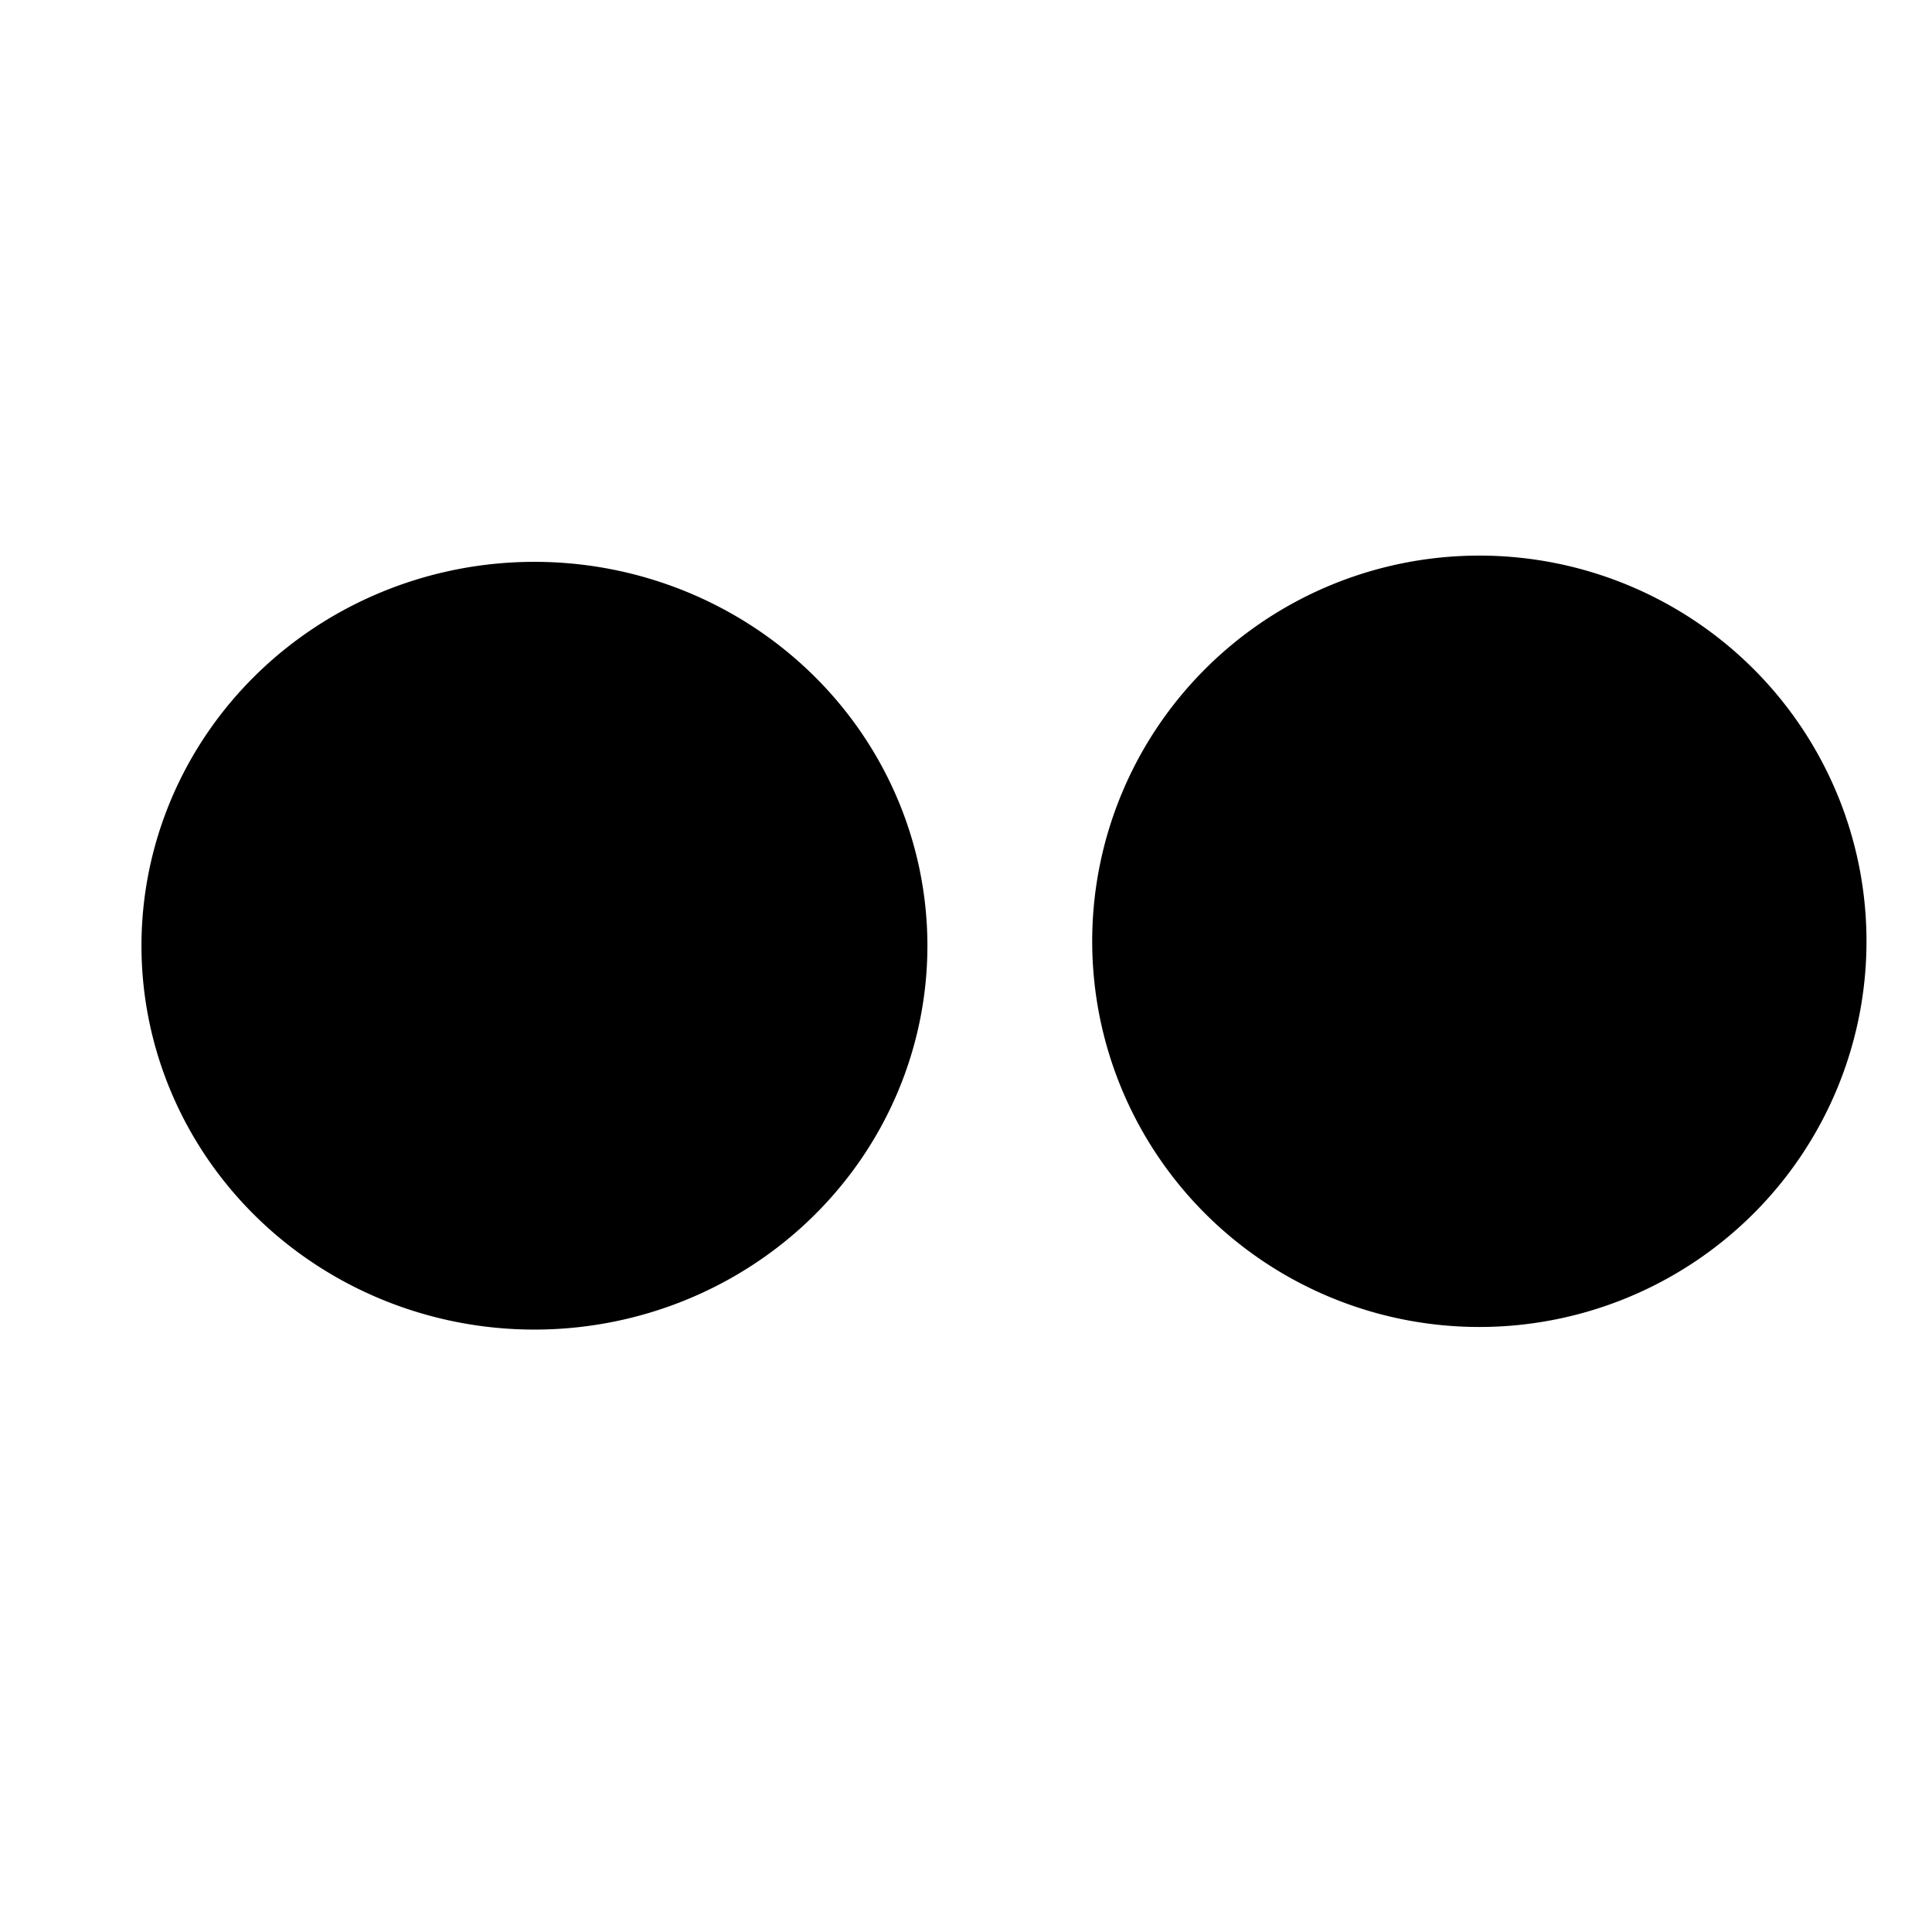 <?xml version="1.0" encoding="UTF-8" standalone="no"?>
<svg
   xmlns:dc="http://purl.org/dc/elements/1.1/"
   xmlns:cc="http://creativecommons.org/ns#"
   xmlns:rdf="http://www.w3.org/1999/02/22-rdf-syntax-ns#"
   xmlns:svg="http://www.w3.org/2000/svg"
   xmlns="http://www.w3.org/2000/svg"
   xmlns:sodipodi="http://sodipodi.sourceforge.net/DTD/sodipodi-0.dtd"
   xmlns:inkscape="http://www.inkscape.org/namespaces/inkscape"
   enable-background="new 0 0 24 24"
   id="Layer_1"
   version="1.0"
   viewBox="0 0 24 24"
   xml:space="preserve"
   inkscape:version="0.48.4 r9939"
   width="100%"
   height="100%"
   sodipodi:docname="category_social_media.svg"><defs
     id="defs19" /><sodipodi:namedview
     pagecolor="#ffffff"
     bordercolor="#666666"
     borderopacity="1"
     objecttolerance="10"
     gridtolerance="10"
     guidetolerance="10"
     inkscape:pageopacity="0"
     inkscape:pageshadow="2"
     inkscape:window-width="1466"
     inkscape:window-height="796"
     id="namedview17"
     showgrid="true"
     inkscape:zoom="27.812867"
     inkscape:cx="13.60589"
     inkscape:cy="12.754621"
     inkscape:window-x="829"
     inkscape:window-y="288"
     inkscape:window-maximized="0"
     inkscape:current-layer="Layer_1"><inkscape:grid
       type="xygrid"
       id="grid2998" /></sodipodi:namedview><path
     sodipodi:type="arc"
     style="fill:#000000;fill-opacity:1;stroke:#000000;stroke-width:0.5;stroke-linecap:round;stroke-linejoin:round;stroke-miterlimit:4;stroke-opacity:1;stroke-dasharray:none;stroke-dashoffset:0"
     id="path3000"
     sodipodi:cx="7"
     sodipodi:cy="12"
     sodipodi:rx="4.2697649"
     sodipodi:ry="4.2697649"
     d="m 11.27,12 a 4.27,4.27 0 1 1 -8.54,0 4.27,4.27 0 1 1 8.54,0 z"
     transform="matrix(1.08,0,0,1.055,-0.921,-0.912)" /><path
     transform="matrix(1.064,0,0,1.06,10.929,-1.027)"
     sodipodi:type="arc"
     style="fill:#000000;fill-opacity:1;stroke:#000000;stroke-width:0.5;stroke-linecap:round;stroke-linejoin:round;stroke-miterlimit:4;stroke-opacity:1;stroke-dasharray:none;stroke-dashoffset:0"
     id="path3000-5"
     sodipodi:cx="7"
     sodipodi:cy="12"
     sodipodi:rx="4.2697649"
     sodipodi:ry="4.2697649"
     d="m 11.27,12 a 4.27,4.27 0 1 1 -8.54,0 4.27,4.27 0 1 1 8.54,0 z" /></svg>